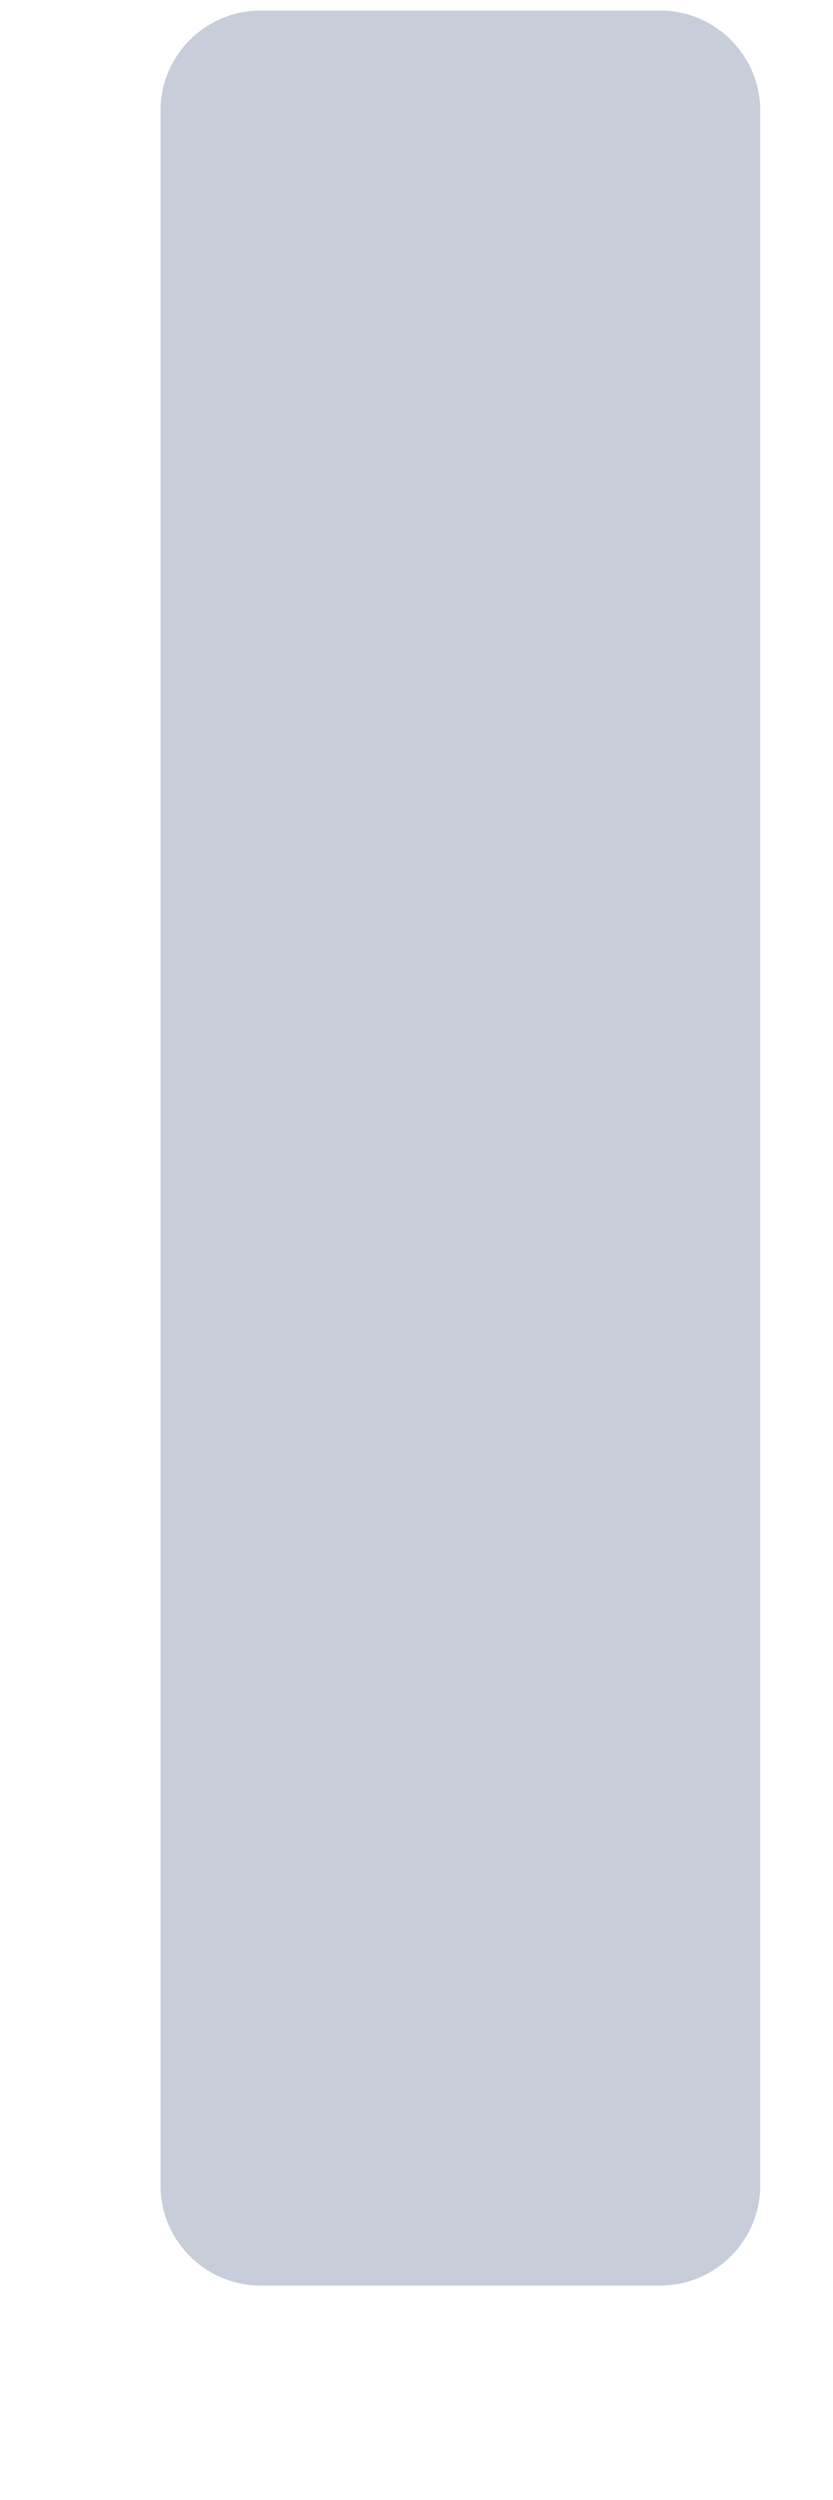 <svg width="3" height="9" viewBox="0 0 3 9" fill="none" xmlns="http://www.w3.org/2000/svg">
<path d="M2.378 0.038H0.938C0.74 0.038 0.578 0.2 0.578 0.398V7.868C0.578 8.066 0.74 8.228 0.938 8.228H2.378C2.576 8.228 2.738 8.066 2.738 7.868V0.398C2.738 0.2 2.576 0.038 2.378 0.038Z" fill="#C7CED9"/>
</svg>
